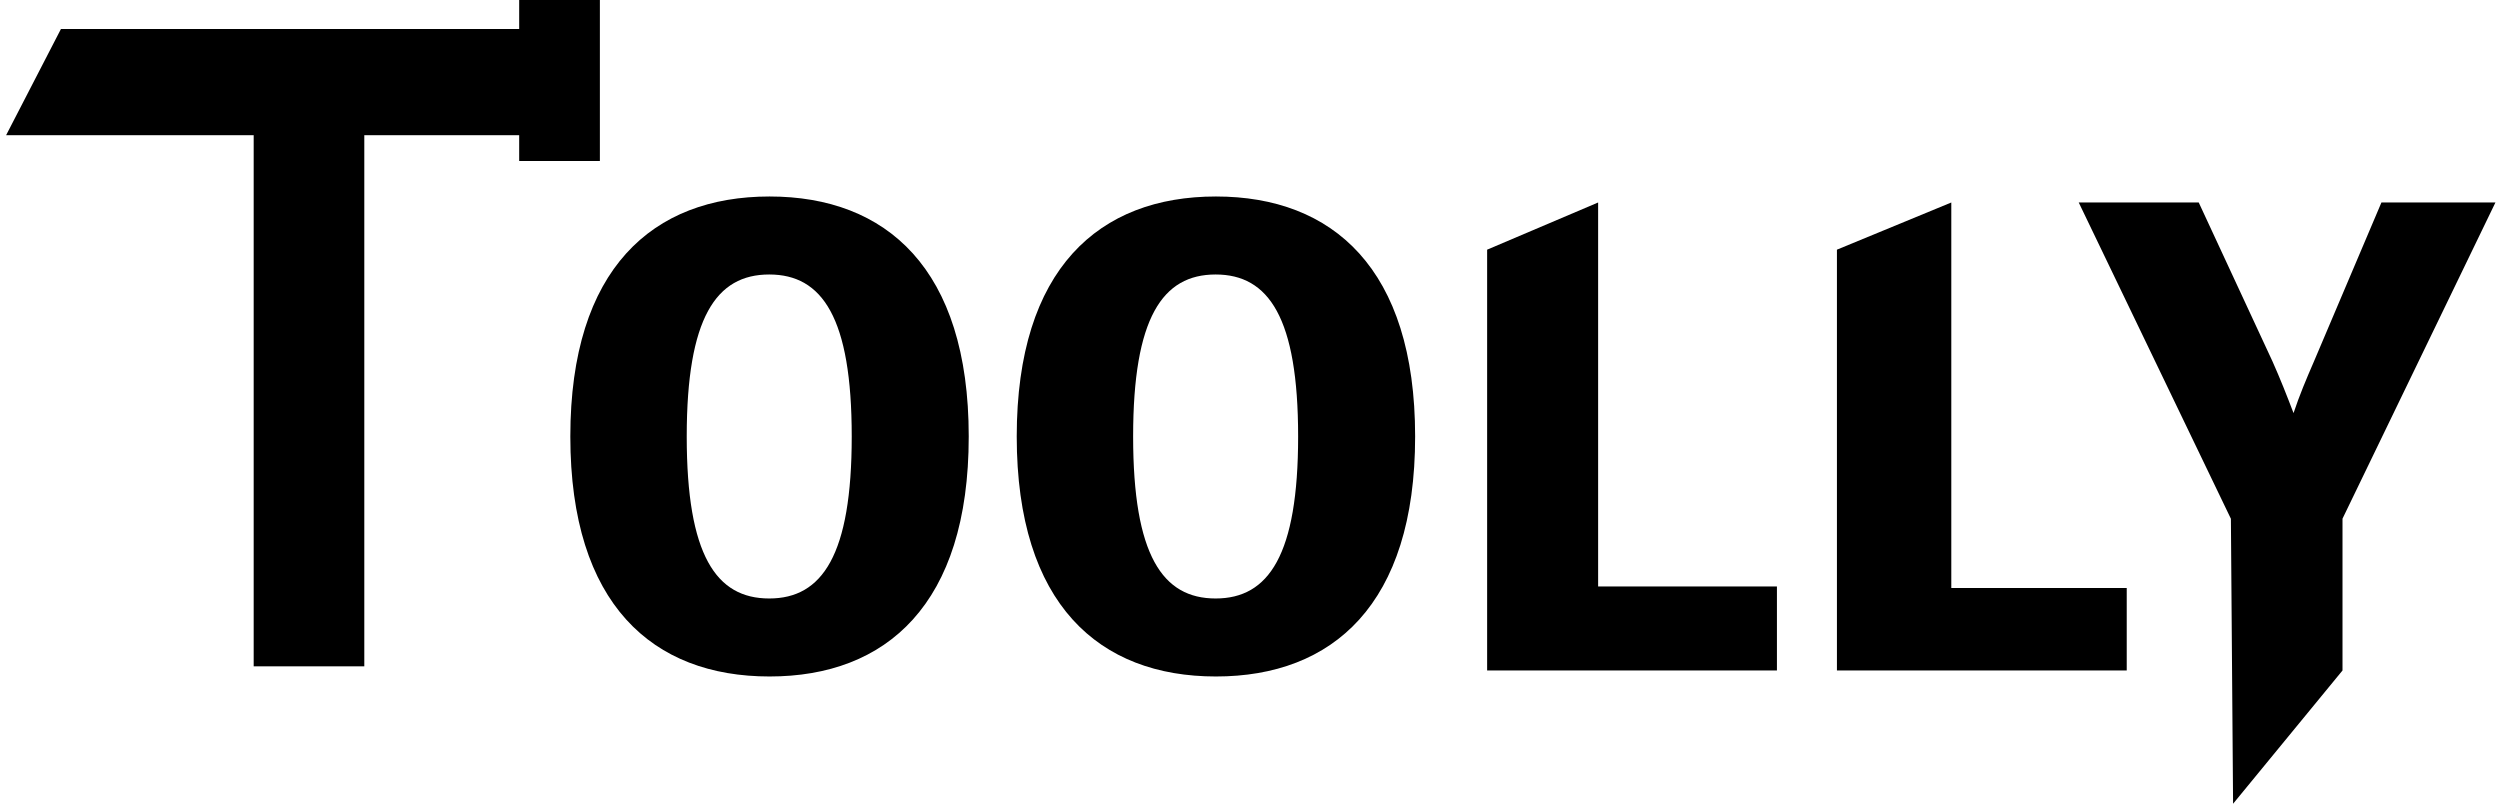 <svg width="250" height="81" viewBox="0 0 250 81" fill="none" xmlns="http://www.w3.org/2000/svg">
<path d="M51.918 -0V2.902H6.093L0.61 13.522H25.368V66.636H36.43V13.522H51.918V16.102H59.988V15.877V2.902V-0H51.918Z" fill="currentColor"/>
<path d="M96.873 43.649C96.873 60.448 88.623 67.648 76.953 67.648C65.283 67.648 57.033 60.448 57.033 43.649C57.033 26.849 65.283 19.649 76.953 19.649C88.623 19.649 96.873 26.849 96.873 43.649ZM85.173 43.649C85.173 31.769 82.233 27.449 76.923 27.449C71.613 27.449 68.673 31.769 68.673 43.649C68.673 55.529 71.613 59.848 76.923 59.848C82.233 59.848 85.173 55.498 85.173 43.649V43.649Z" fill="currentColor"/>
<path d="M141.513 43.649C141.513 60.448 133.263 67.648 121.593 67.648C109.923 67.648 101.673 60.448 101.673 43.649C101.673 26.849 109.923 19.649 121.593 19.649C133.263 19.649 141.513 26.849 141.513 43.649ZM129.813 43.649C129.813 31.769 126.873 27.449 121.563 27.449C116.253 27.449 113.313 31.769 113.313 43.649C113.313 55.529 116.253 59.848 121.563 59.848C126.873 59.848 129.813 55.498 129.813 43.649Z" fill="currentColor"/>
<path d="M234.25 51.868V67.048L223.308 80.375L223.09 51.876L207.873 20.249H219.873L227.253 36.149C228.003 37.829 228.693 39.569 229.353 41.309C229.953 39.509 230.613 37.949 231.393 36.149L238.143 20.249H249.543L234.25 51.868Z" fill="currentColor"/>
<path d="M159.813 58.648V20.249L148.713 24.967V67.048H177.693V58.648H159.813Z" fill="currentColor"/>
<path d="M195.13 58.798V20.249L183.693 24.967V67.048H212.673V58.798H195.13Z" fill="currentColor"/>
</svg>
